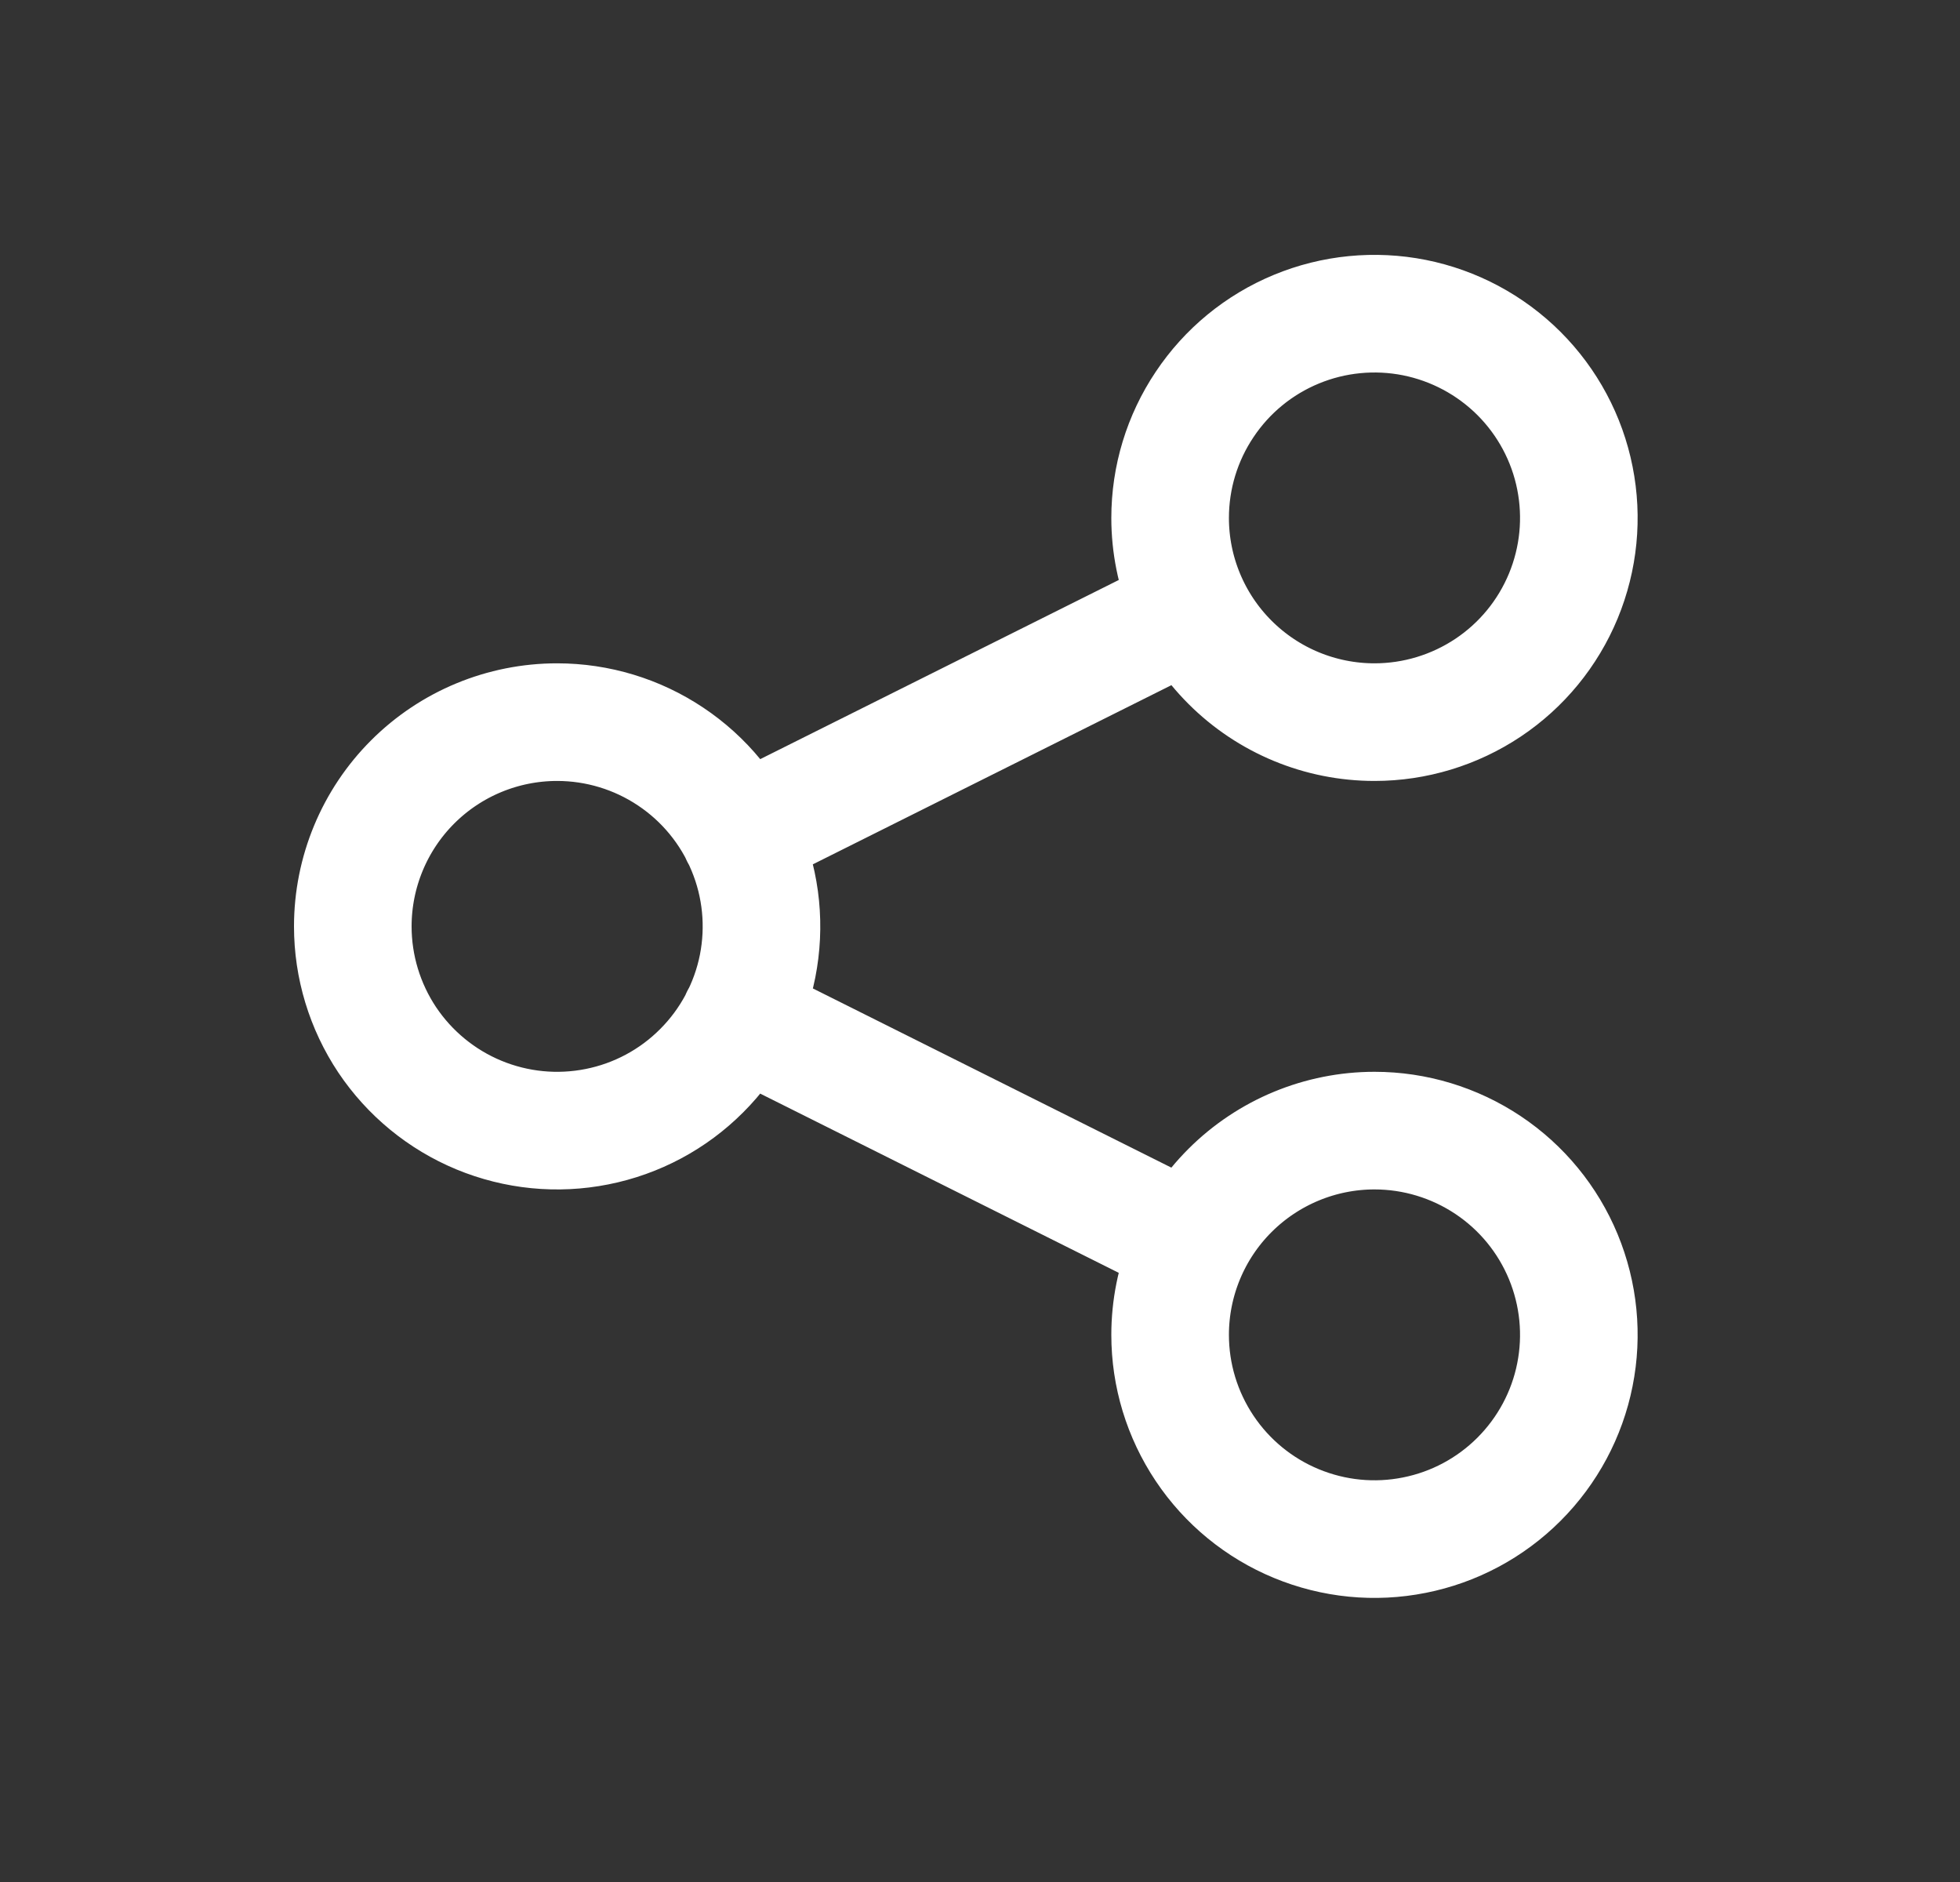 <svg width="25" height="24" viewBox="0 0 25 24" fill="none" xmlns="http://www.w3.org/2000/svg">
<rect x="0" y="0" width="25" height="24" fill="#333333" stroke="none"/>
<path d="M9.435 10.65L15.186 7.777M7.106 9.209C7.622 9.209 8.126 9.362 8.554 9.648C8.983 9.934 9.317 10.341 9.514 10.817C9.712 11.293 9.763 11.816 9.663 12.322C9.562 12.827 9.314 13.291 8.949 13.655C8.585 14.02 8.12 14.268 7.615 14.368C7.109 14.469 6.585 14.417 6.109 14.22C5.633 14.023 5.226 13.689 4.939 13.261C4.653 12.832 4.5 12.329 4.5 11.814C4.5 11.123 4.775 10.46 5.263 9.972C5.752 9.483 6.415 9.209 7.106 9.209V9.209ZM14.925 17.023C14.925 17.538 15.078 18.041 15.365 18.47C15.651 18.898 16.058 19.232 16.535 19.429C17.011 19.626 17.535 19.678 18.04 19.577C18.546 19.477 19.01 19.229 19.375 18.864C19.739 18.5 19.988 18.036 20.088 17.531C20.189 17.026 20.137 16.502 19.94 16.026C19.743 15.55 19.409 15.143 18.98 14.857C18.551 14.571 18.047 14.418 17.532 14.418C16.841 14.418 16.178 14.693 15.689 15.181C15.2 15.669 14.925 16.332 14.925 17.023ZM9.435 12.977L15.186 15.851L9.435 12.977ZM17.532 9.209C18.047 9.209 18.551 9.056 18.98 8.77C19.409 8.484 19.743 8.077 19.94 7.601C20.137 7.125 20.189 6.602 20.088 6.096C19.988 5.591 19.739 5.127 19.375 4.763C19.01 4.399 18.546 4.151 18.04 4.05C17.535 3.95 17.011 4.001 16.535 4.198C16.058 4.395 15.651 4.729 15.365 5.158C15.078 5.586 14.925 6.089 14.925 6.605C14.925 7.295 15.2 7.958 15.689 8.446C16.178 8.935 16.841 9.209 17.532 9.209Z" stroke="white" stroke-width="1.5" stroke-linecap="round" stroke-linejoin="round"/>
</svg>
